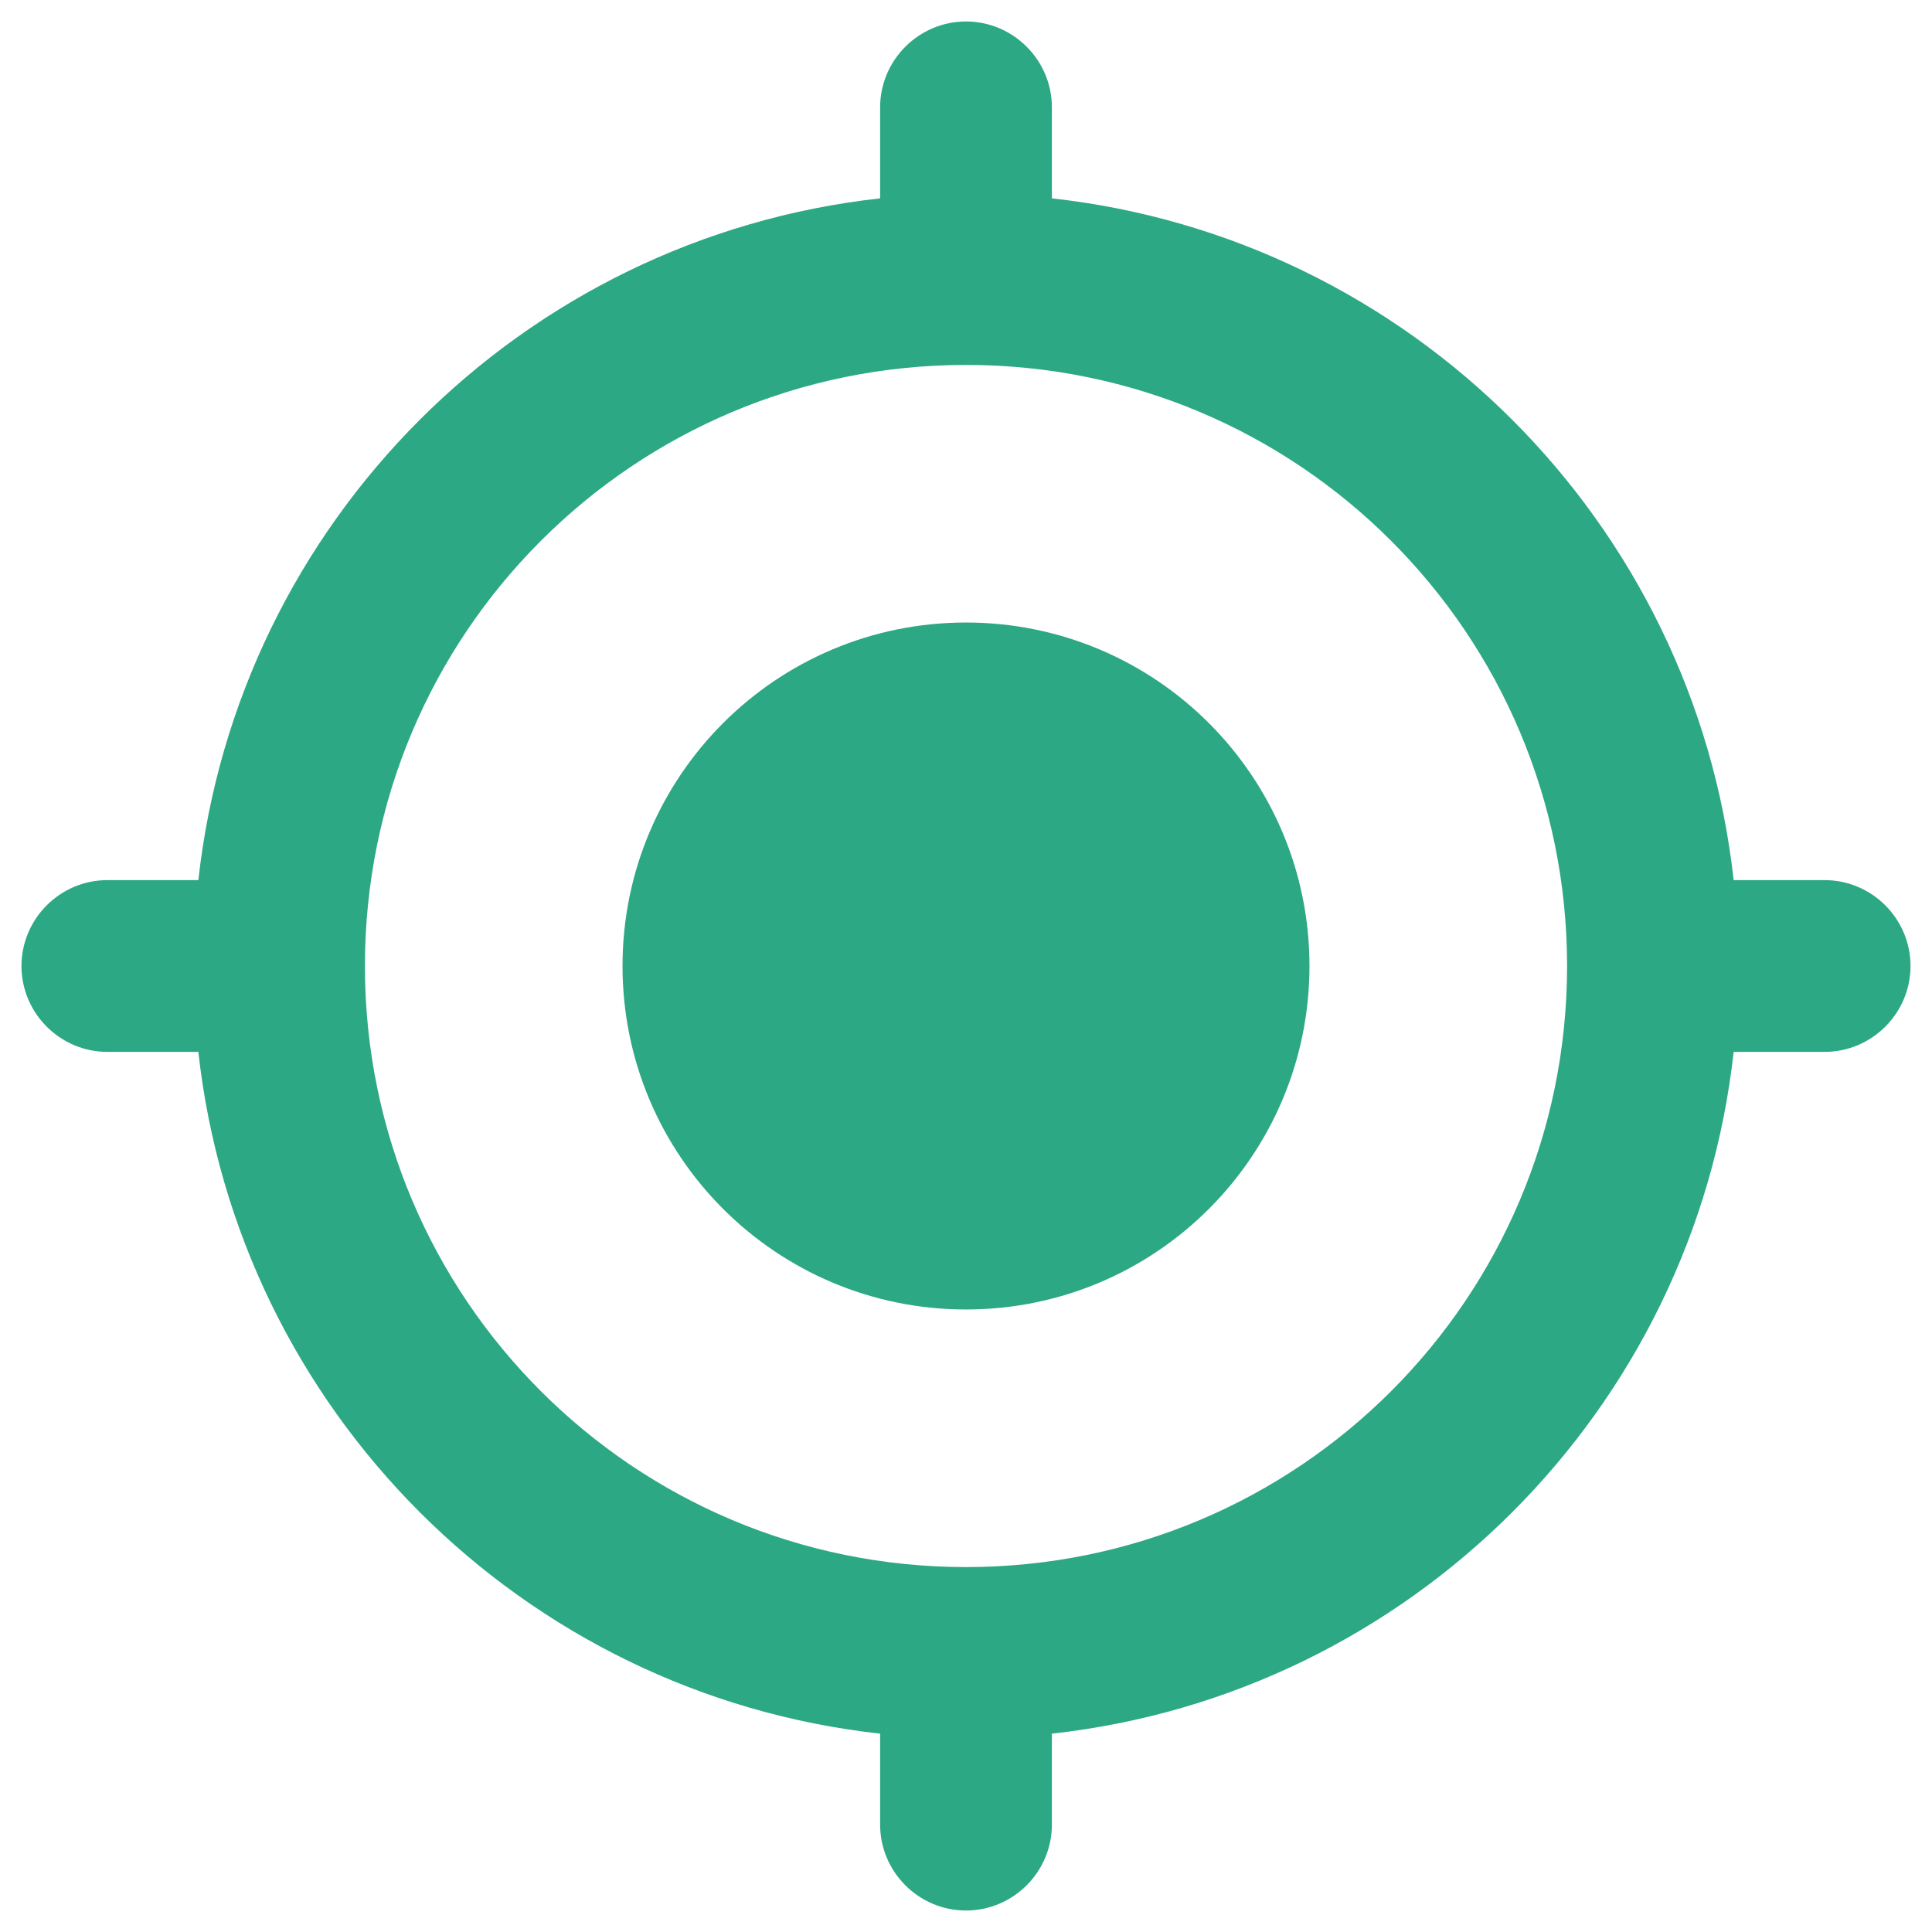 <svg width="60" height="60" viewBox="0 0 60 60" fill="none" xmlns="http://www.w3.org/2000/svg">
<path d="M30 19.333C24.107 19.333 19.333 24.107 19.333 30C19.333 35.893 24.107 40.667 30 40.667C35.893 40.667 40.667 35.893 40.667 30C40.667 24.107 35.893 19.333 30 19.333ZM53.84 27.333C52.613 16.213 43.787 7.387 32.667 6.16V3.333C32.667 1.867 31.467 0.667 30 0.667C28.533 0.667 27.333 1.867 27.333 3.333V6.16C16.213 7.387 7.387 16.213 6.16 27.333H3.333C1.867 27.333 0.667 28.533 0.667 30C0.667 31.467 1.867 32.667 3.333 32.667H6.16C7.387 43.787 16.213 52.613 27.333 53.84V56.667C27.333 58.133 28.533 59.333 30 59.333C31.467 59.333 32.667 58.133 32.667 56.667V53.84C43.787 52.613 52.613 43.787 53.84 32.667H56.667C58.133 32.667 59.333 31.467 59.333 30C59.333 28.533 58.133 27.333 56.667 27.333H53.84ZM30 48.667C19.68 48.667 11.333 40.32 11.333 30C11.333 19.68 19.68 11.333 30 11.333C40.32 11.333 48.667 19.68 48.667 30C48.667 40.32 40.32 48.667 30 48.667Z" fill="#2DA884"/>
</svg>
